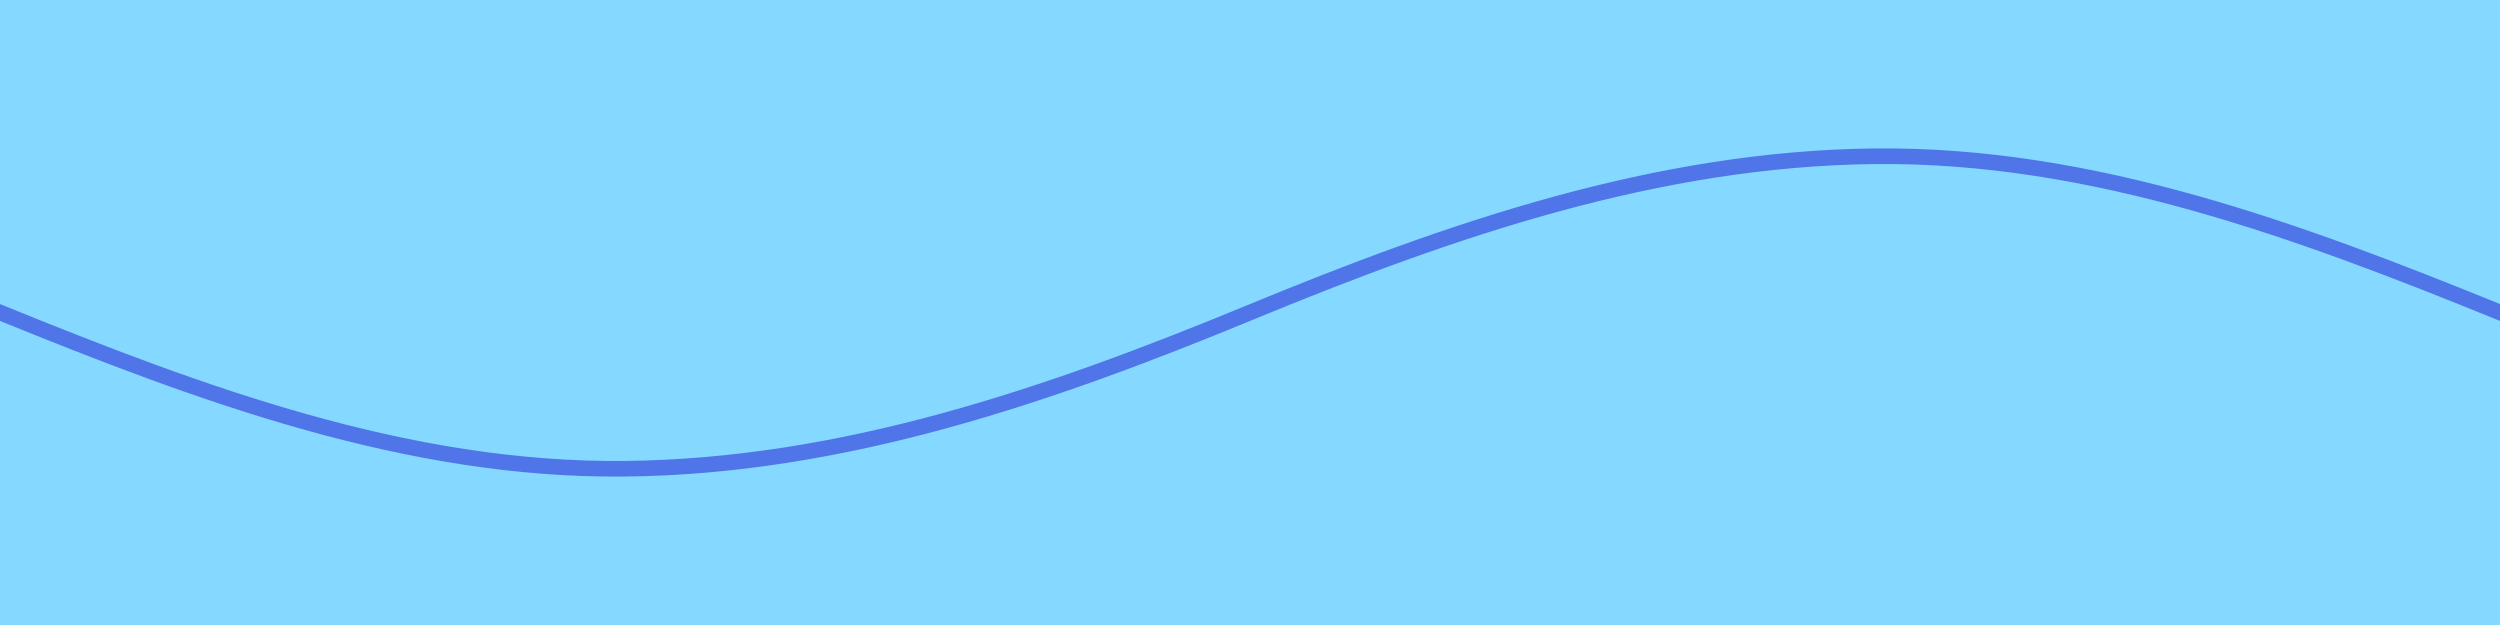 <svg xmlns="http://www.w3.org/2000/svg" width="80" height="20"><rect width="100%" height="100%" fill="#85d8ff"/><path fill="none" stroke="#4f75e8" stroke-width=".5" d="M-20.133 4.568C-13.178 4.932-6.452 7.376 0 10s13.036 5.072 20 5c6.967-.072 13.56-2.341 20-5s13.033-4.928 20-5c6.964-.072 13.548 2.376 20 5s13.178 5.068 20.133 5.432"/></svg>